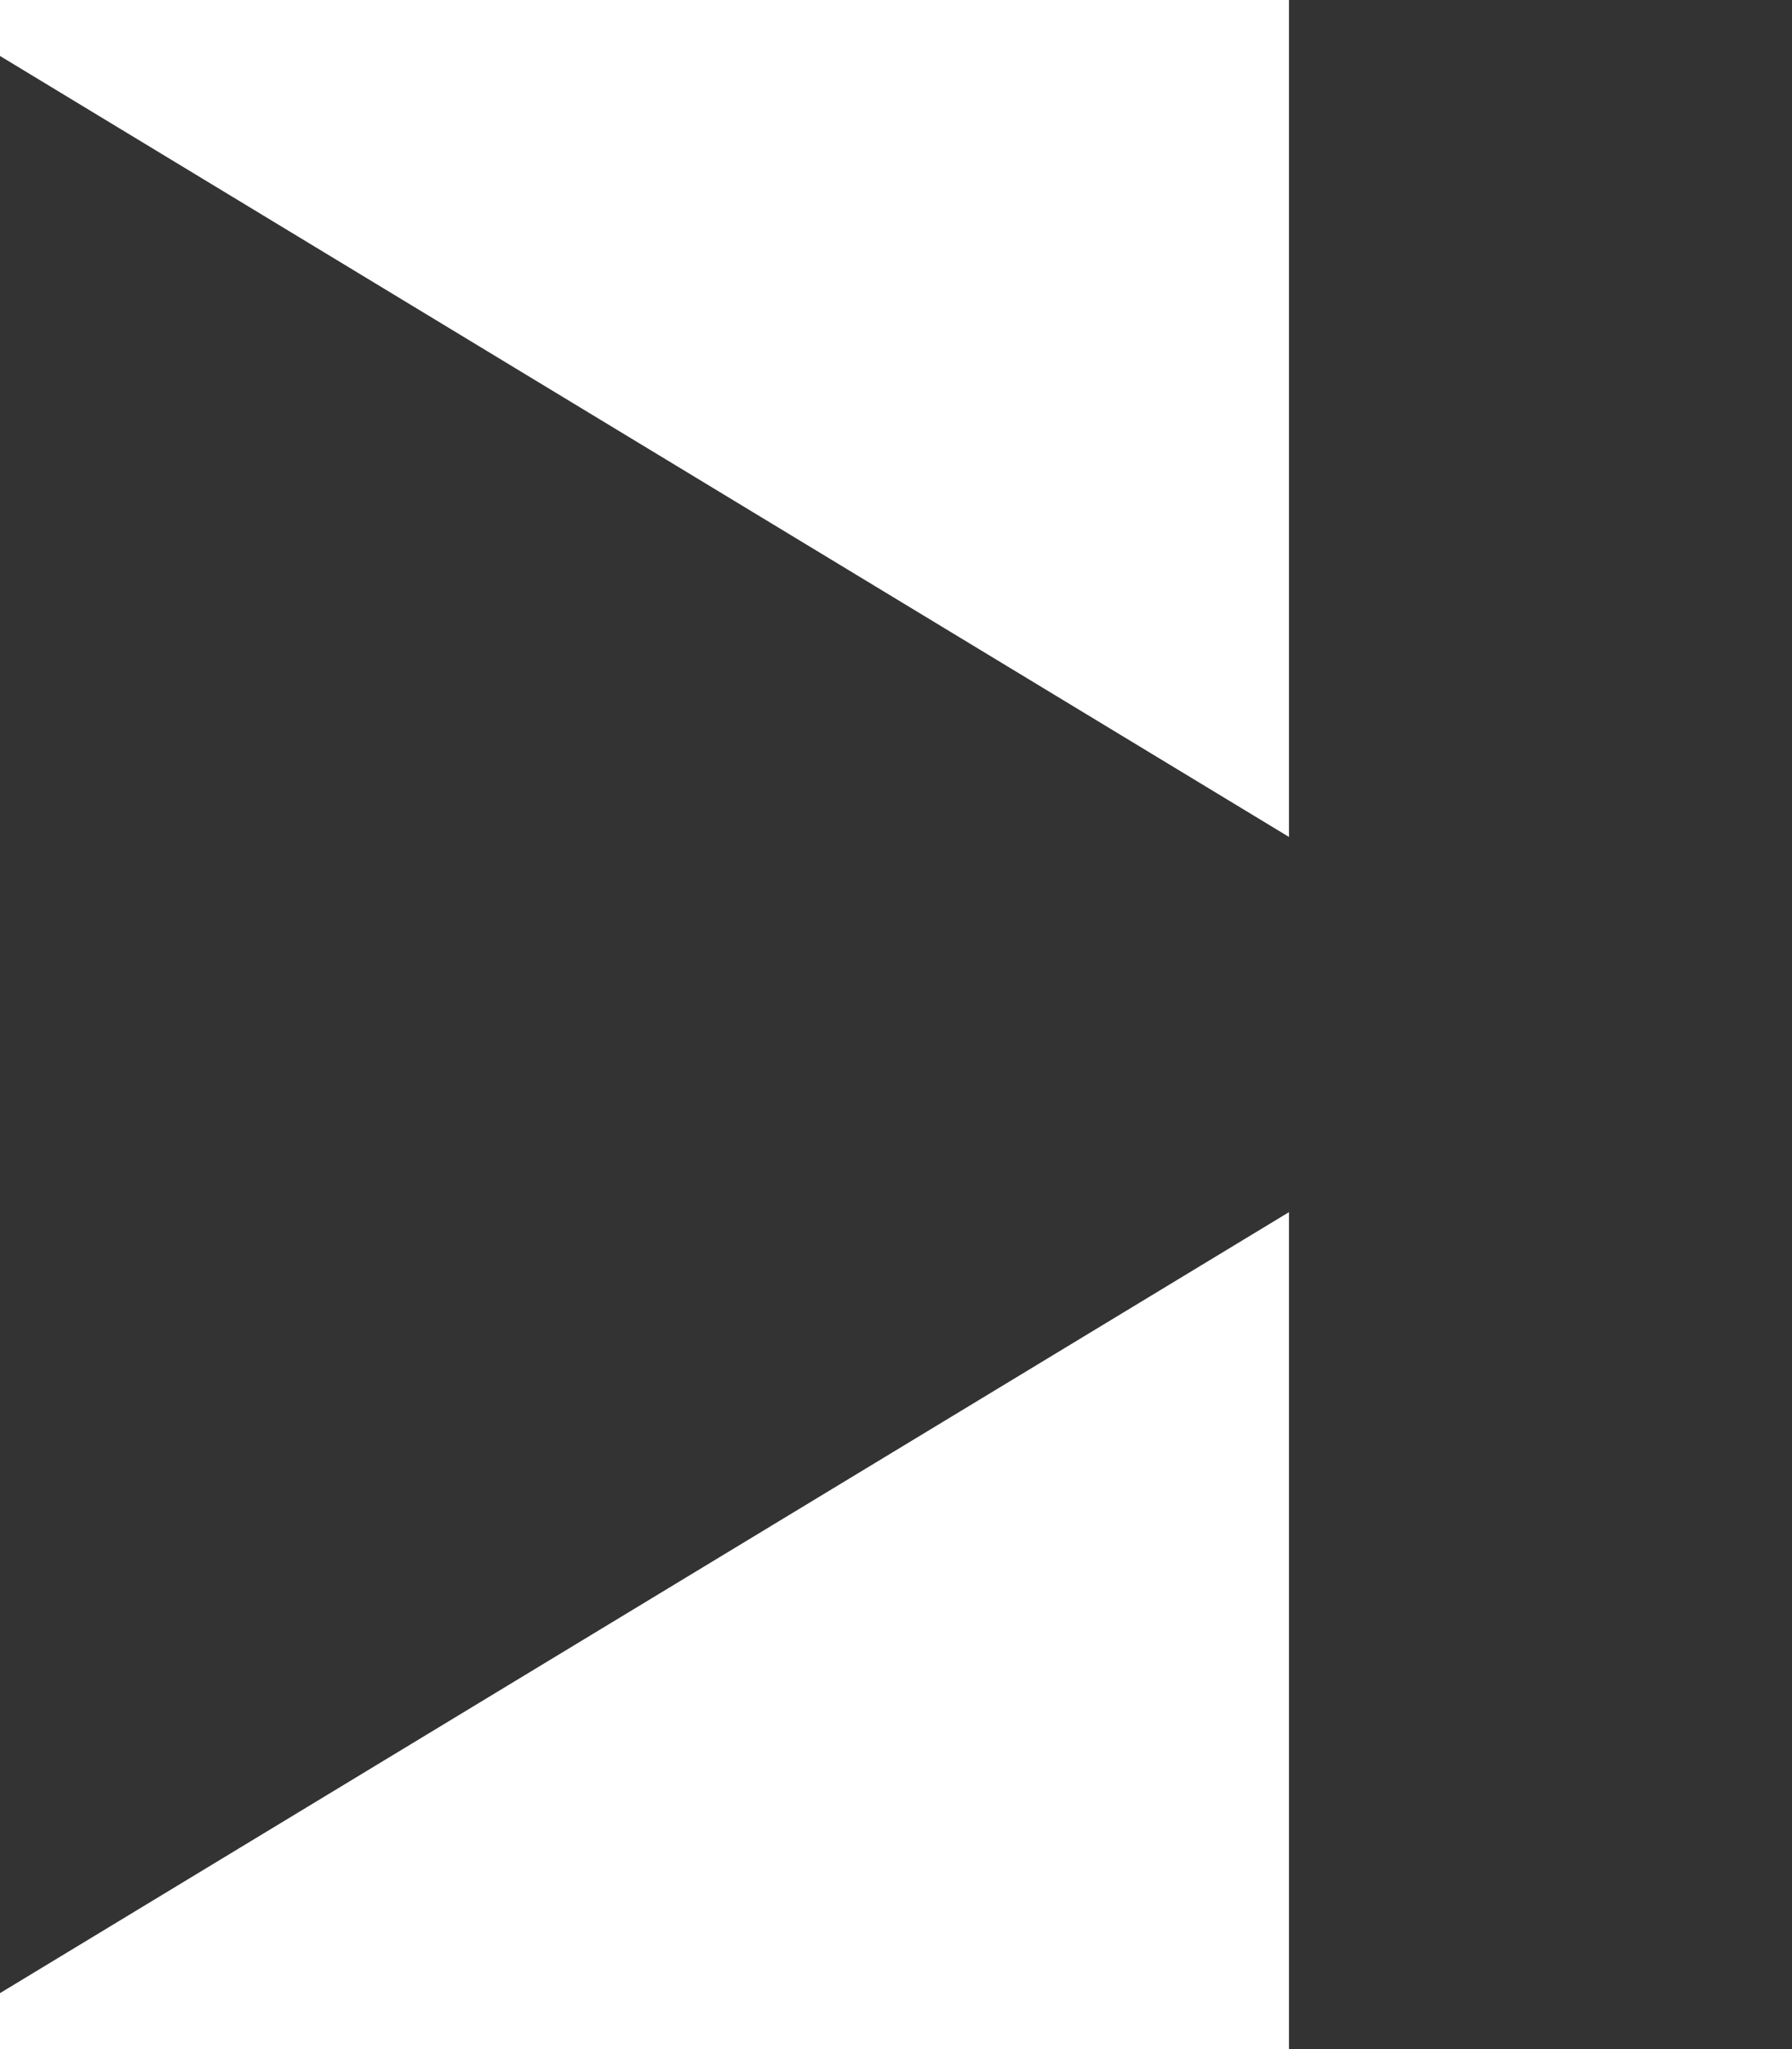<?xml version="1.0" encoding="UTF-8"?>
<svg width="14px" height="16px" viewBox="0 0 14 16" version="1.1" xmlns="http://www.w3.org/2000/svg" xmlns:xlink="http://www.w3.org/1999/xlink">
    <!-- Generator: Sketch 53.1 (72631) - https://sketchapp.com -->
    <title>next</title>
    <desc>Created with Sketch.</desc>
    <g id="Page-1" stroke="none" stroke-width="1" fill="none" fill-rule="evenodd">
        <g id="Artist-ikone" transform="translate(-645, -167)" fill="#333333" fill-rule="nonzero">
            <path d="M648.93,173.535 L659,167.437 L659,182.563 L648.93,176.465 L648.93,183 L645,183 L645,167 L648.93,167 L648.93,173.535 Z" id="next" transform="translate(652, 175) scale(-1, 1) translate(-652, -175) "></path>
        </g>
    </g>
</svg>